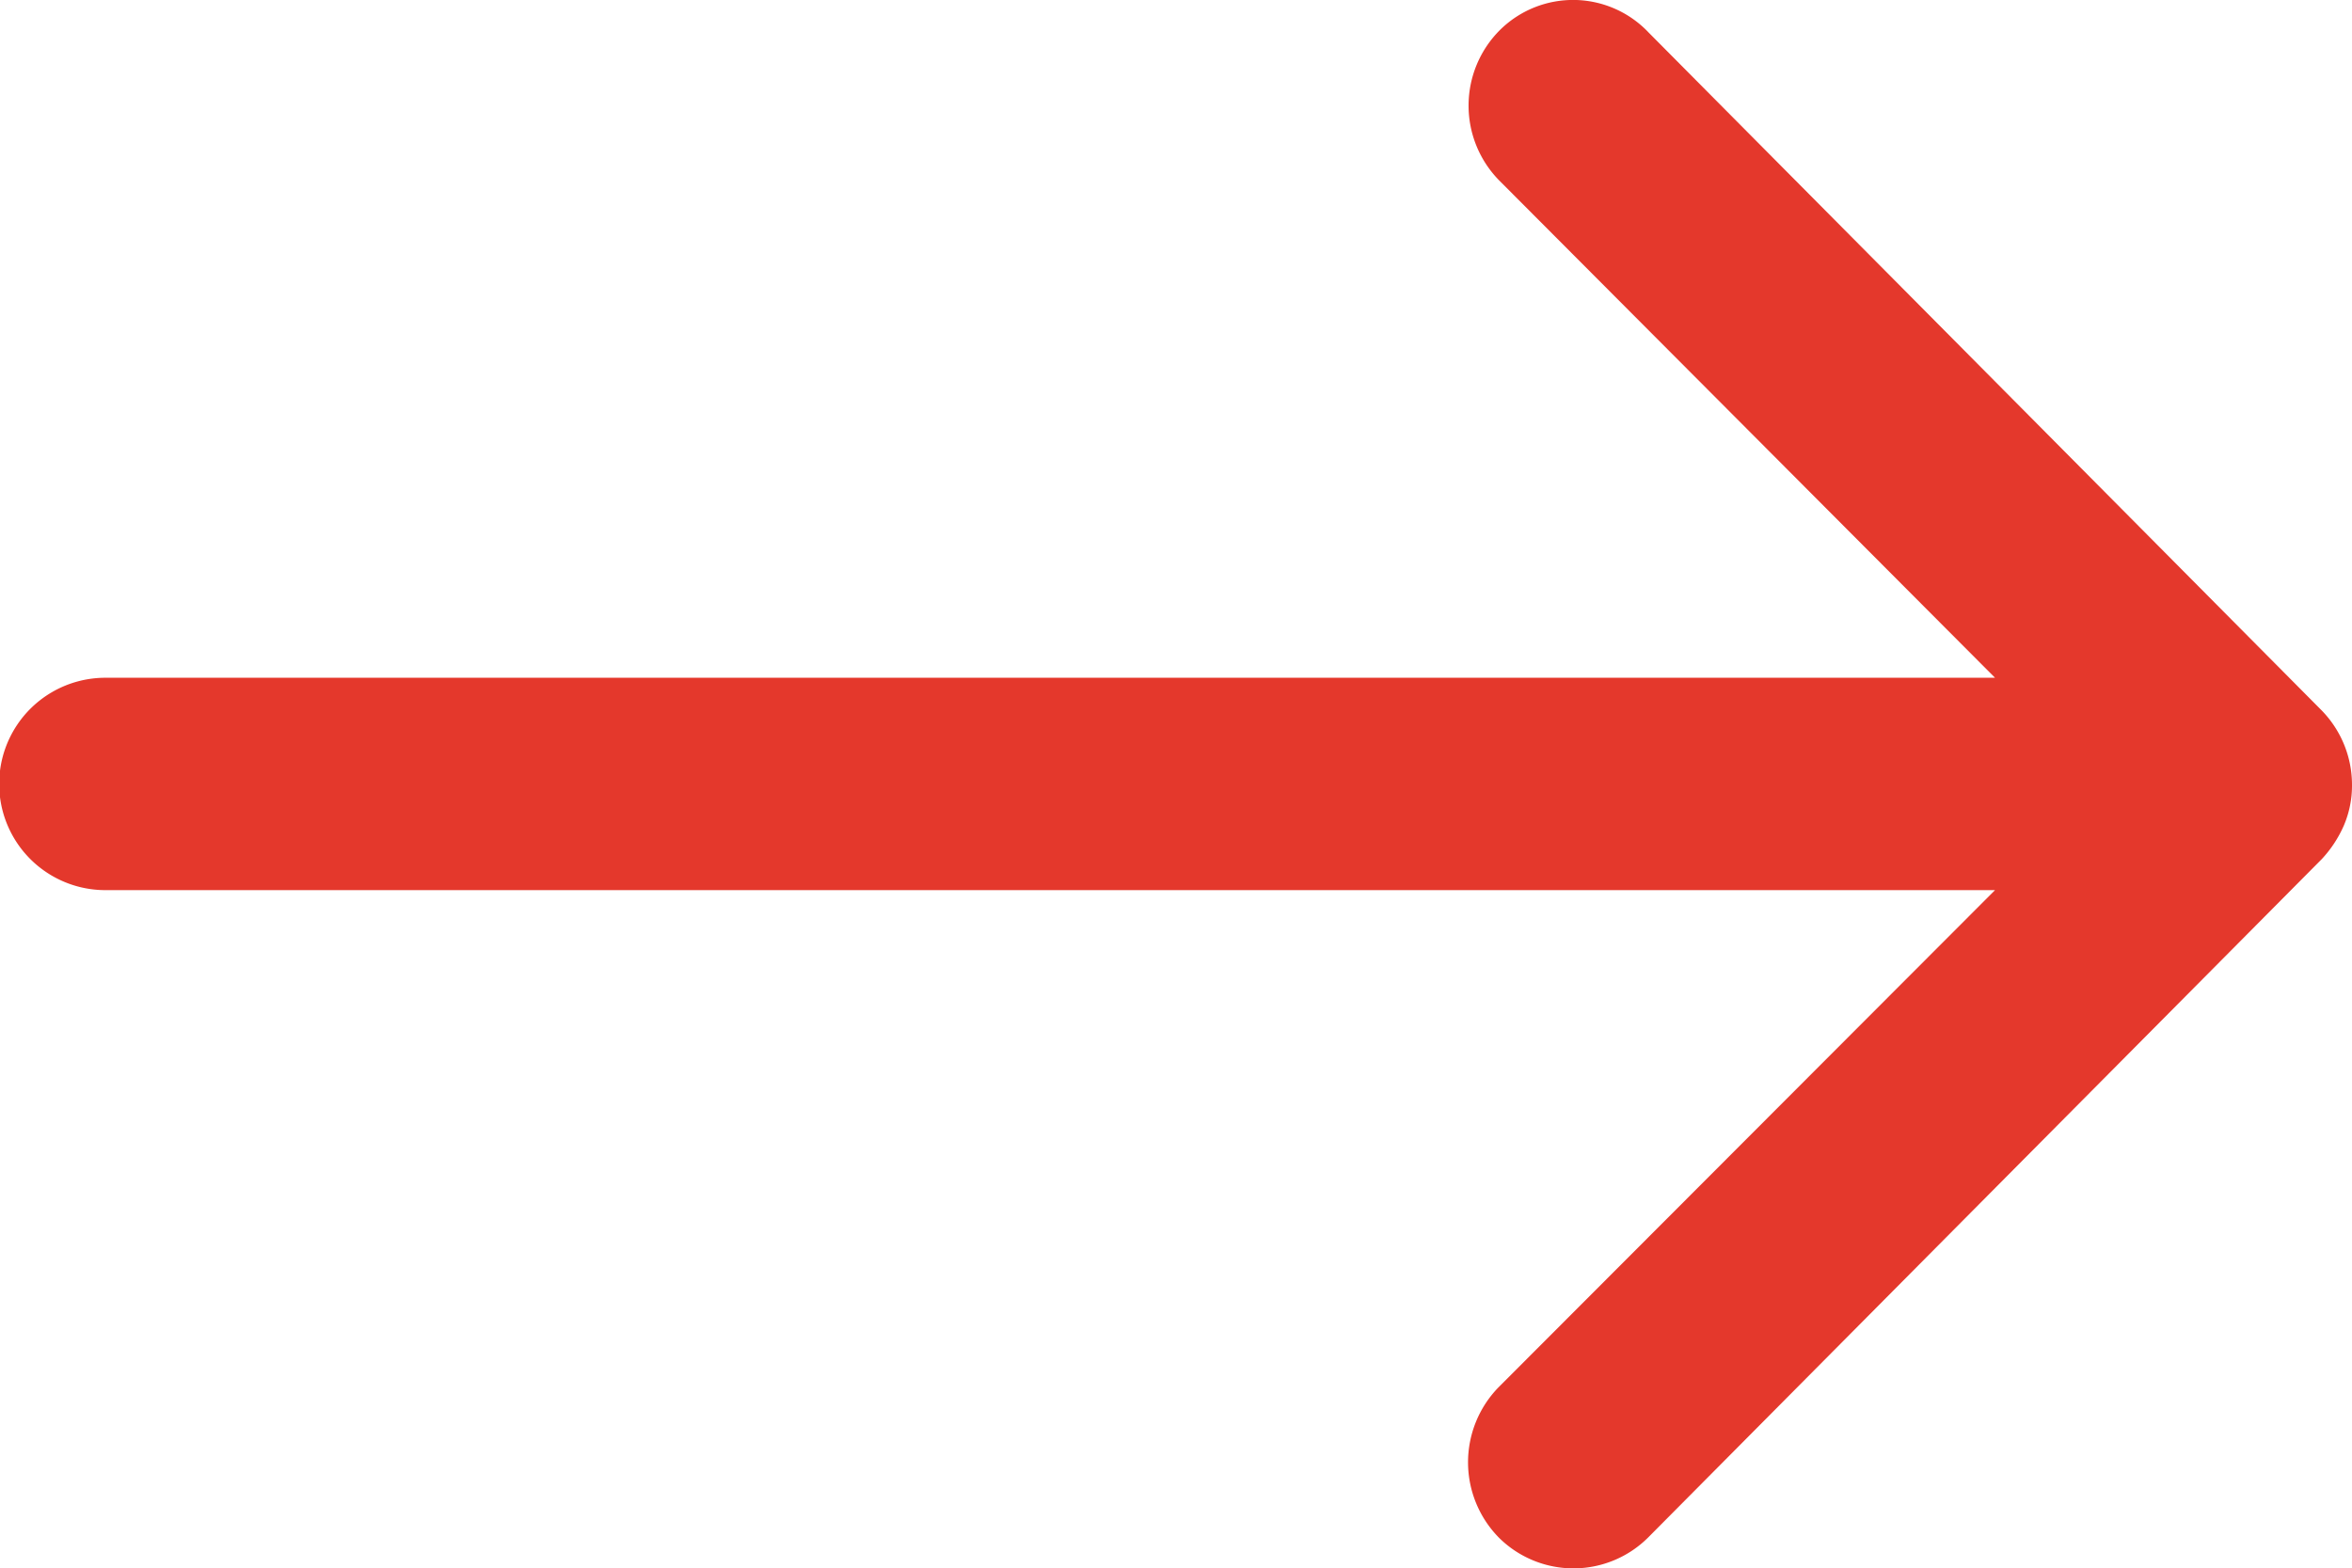 <svg xmlns="http://www.w3.org/2000/svg" width="54.323" height="36.231" viewBox="0 0 54.323 36.231">
  <path id="right_arrow" data-name="right arrow" d="M35.537,34.643a2.466,2.466,0,0,0-3.472-.019L20.574,46.078V2.434a2.453,2.453,0,0,0-4.906,0V46.078L4.177,34.605a2.483,2.483,0,0,0-3.472.019,2.443,2.443,0,0,0,.019,3.453L16.385,53.625h0a2.754,2.754,0,0,0,.774.509,2.341,2.341,0,0,0,.943.189,2.459,2.459,0,0,0,1.717-.7L35.48,38.077A2.4,2.4,0,0,0,35.537,34.643Z" transform="translate(0 36.231) rotate(-90)" fill="#e4382c"/>
</svg>
